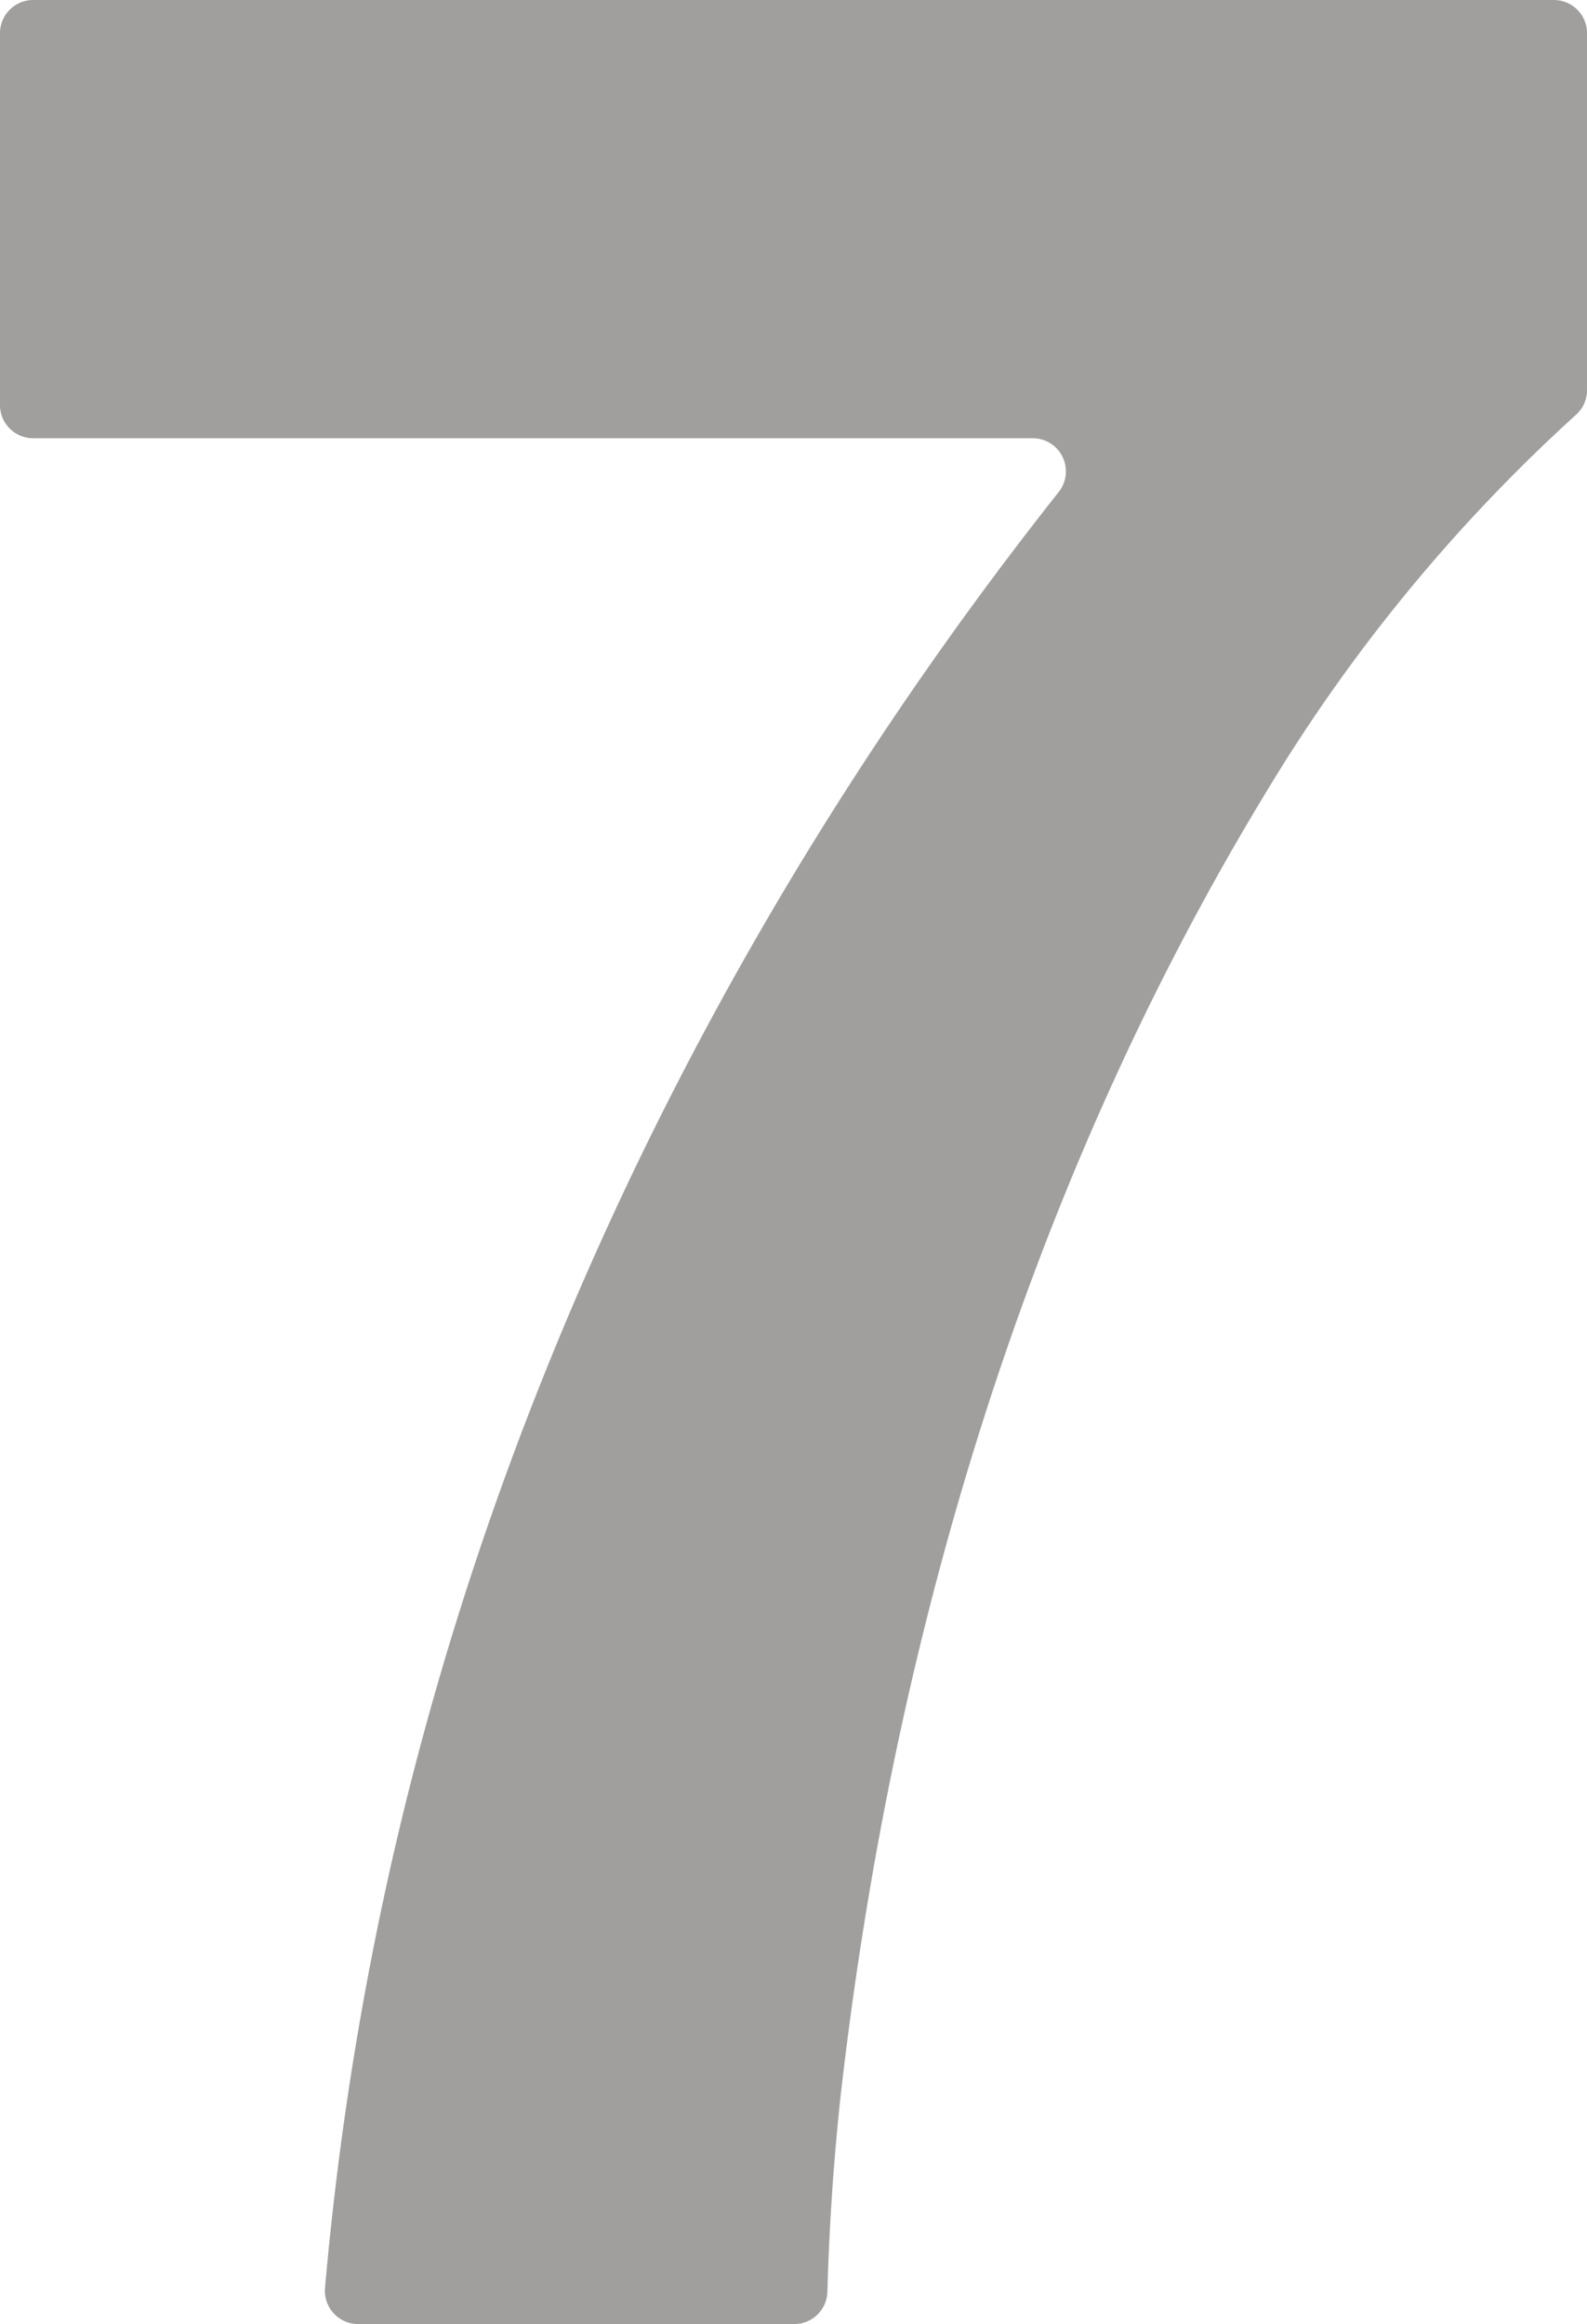 <svg xmlns="http://www.w3.org/2000/svg" width="47.8mm" height="70mm" viewBox="0 0 135.496 198.425">
  <g id="Zimmernummer">
    <g id="Z-20-07-E" >
      <path fill="#A09f9d" stroke="none" d="M107.858,68.032C87.613,101.519,76.238,139.942,71.8,178.68q-.924,8.462-1.157,16.977a2.832,2.832,0,0,1-2.826,2.768H30.581a2.839,2.839,0,0,1-2.833-3.074,272.315,272.315,0,0,1,6.679-40.568C44.454,113.675,64.183,75.134,90.392,42.005a2.829,2.829,0,0,0-2.218-4.588H2.835A2.834,2.834,0,0,1,0,34.583V2.835A2.835,2.835,0,0,1,2.835,0H132.661A2.835,2.835,0,0,1,135.5,2.835V33.314a2.823,2.823,0,0,1-.952,2.108,142.9,142.9,0,0,0-26.686,32.61"/>
    </g>
  </g>
</svg>
